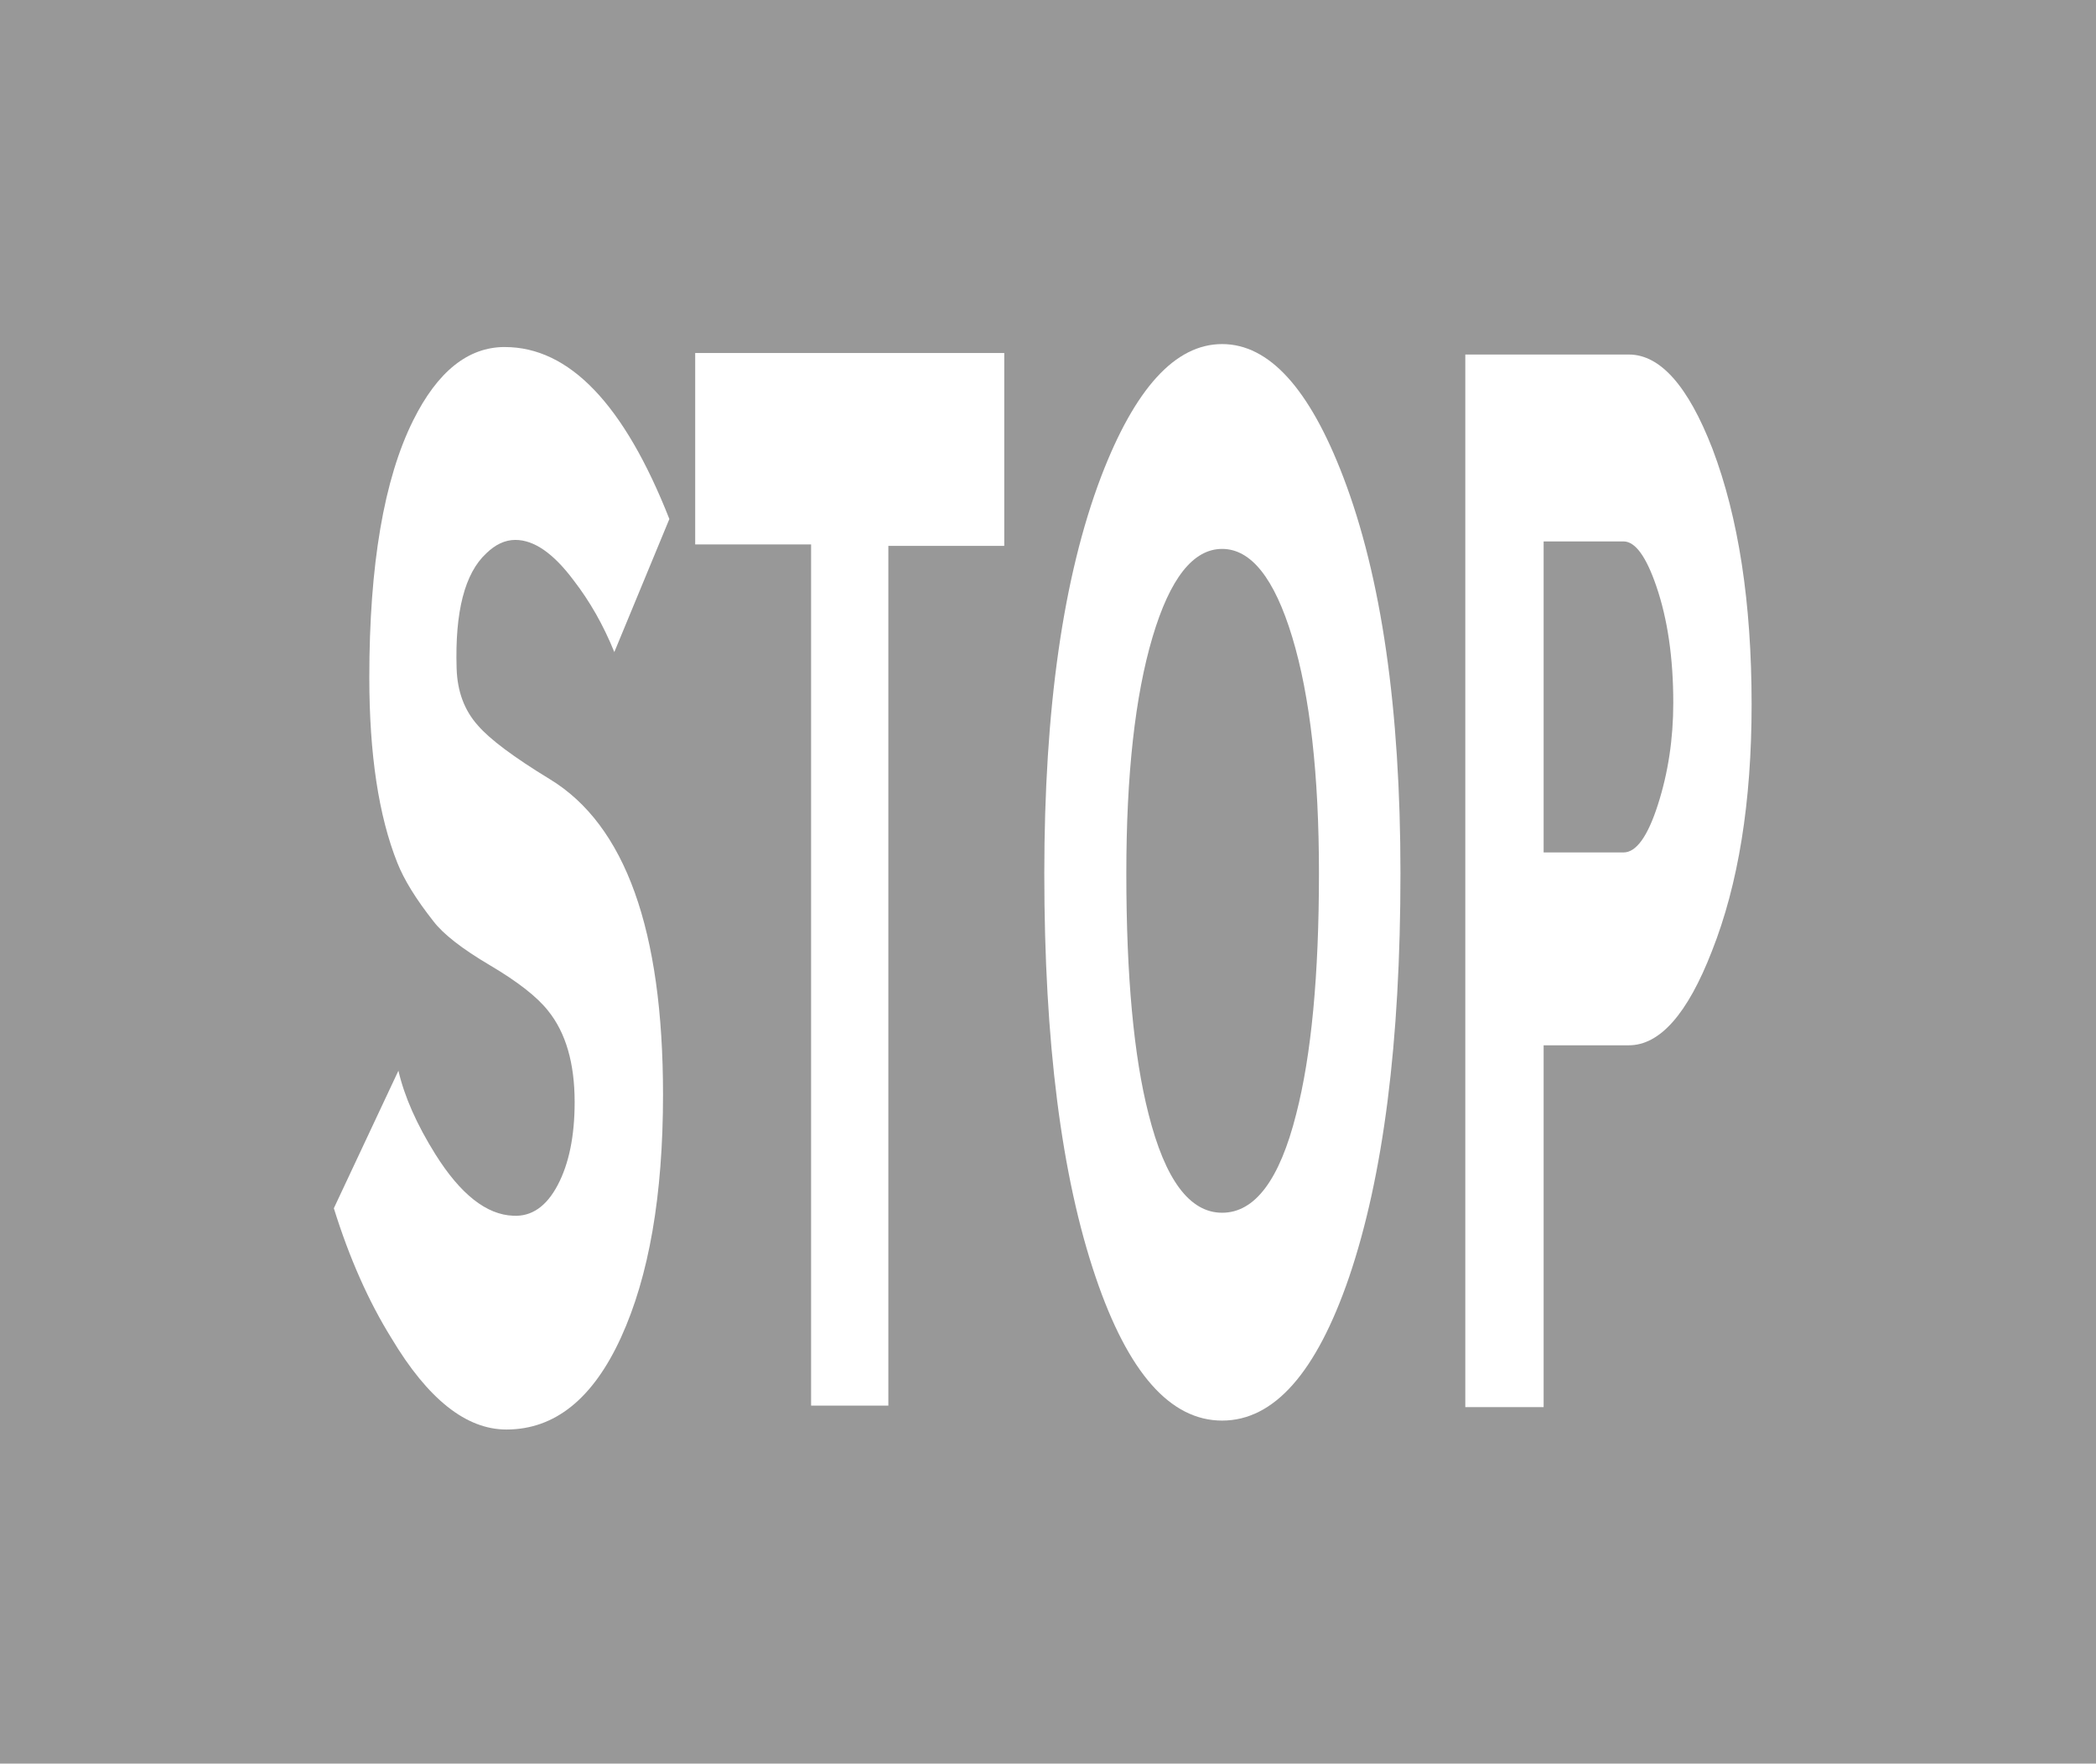 <?xml version="1.0" encoding="UTF-8" standalone="no"?>
<!-- Created with Inkscape (http://www.inkscape.org/) -->

<svg
   xmlns:dc="http://purl.org/dc/elements/1.1/"
   xmlns:cc="http://creativecommons.org/ns#"
   xmlns:rdf="http://www.w3.org/1999/02/22-rdf-syntax-ns#"
   xmlns:svg="http://www.w3.org/2000/svg"
   xmlns="http://www.w3.org/2000/svg"
   xmlns:sodipodi="http://sodipodi.sourceforge.net/DTD/sodipodi-0.dtd"
   xmlns:inkscape="http://www.inkscape.org/namespaces/inkscape"
   width="309"
   height="260"
   id="svg2994"
   version="1.1"
   inkscape:version="0.48.5 r10040"
   sodipodi:docname="CANC Stop.svg"
   inkscape:export-filename="C:\Users\utente\Desktop\CANC drittok.png"
   inkscape:export-xdpi="90"
   inkscape:export-ydpi="90">
  <defs
     id="defs2996" />
  <sodipodi:namedview
     id="base"
     pagecolor="#ffffff"
     bordercolor="#666666"
     borderopacity="1.0"
     inkscape:pageopacity="0.0"
     inkscape:pageshadow="2"
     inkscape:zoom="0.125"
     inkscape:cx="-450.17734"
     inkscape:cy="-123.44532"
     inkscape:document-units="px"
     inkscape:current-layer="layer1"
     showgrid="false"
     inkscape:window-width="1366"
     inkscape:window-height="705"
     inkscape:window-x="-8"
     inkscape:window-y="-8"
     inkscape:window-maximized="1"
     fit-margin-top="0"
     fit-margin-left="0"
     fit-margin-right="0"
     fit-margin-bottom="0"
     inkscape:object-nodes="true"
     inkscape:object-paths="false" />
  <g
     inkscape:label="Livello 1"
     inkscape:groupmode="layer"
     id="layer1"
     transform="translate(-237.857,-560.933)">
    <rect
       inkscape:export-ydpi="90"
       inkscape:export-xdpi="90"
       inkscape:export-filename="C:\Users\utente\Desktop\CANCdx.png"
       y="560.933"
       x="237.857"
       height="260"
       width="309"
       id="rect5153"
       style="fill:#989898;fill-opacity:1;stroke-width:5.2;stroke-linecap:round;stroke-linejoin:round;stroke-miterlimit:4;stroke-dasharray:15.6, 15.6;stroke-dashoffset:0" />
    <g
       transform="matrix(0.595,0,0,1.681,13433.75,-4736.915)"
       style="font-size:131.125px;font-style:normal;font-weight:normal;line-height:125%;letter-spacing:0px;word-spacing:0px;fill:#ffffff;fill-opacity:1;stroke:none;font-family:Sans"
       id="text7427-0-4-8">
      <path
         inkscape:connector-curvature="0"
         d="m -22052.902,3182.04 c 15.999,10e-5 29.592,5.027 40.781,15.082 l -13.638,11.669 c -2.71,-2.361 -6.076,-4.459 -10.096,-6.295 -4.983,-2.361 -9.79,-3.541 -14.422,-3.541 -2.537,0 -4.942,0.394 -7.214,1.18 -5.333,1.75 -7.781,5.115 -7.343,10.096 0.176,2.012 1.924,3.674 5.246,4.986 2.971,1.222 8.915,2.795 17.831,4.718 18.709,4.023 28.063,13.245 28.063,27.667 0,8.83 -3.475,15.933 -10.424,21.308 -6.95,5.375 -16.413,8.063 -28.391,8.063 -9.965,0 -19.448,-2.666 -28.452,-7.999 -5.682,-3.233 -10.447,-7.035 -14.294,-11.405 l 15.999,-12.065 c 1.486,2.273 4.546,4.721 9.179,7.343 6.206,3.497 12.629,5.29 19.272,5.378 4.546,0.085 8.218,-0.812 11.017,-2.691 2.798,-1.879 4.197,-4.305 4.197,-7.277 0,-3.409 -2.186,-6.076 -6.558,-7.999 -2.711,-1.222 -7.519,-2.554 -14.424,-3.998 -6.906,-1.443 -11.581,-2.733 -14.028,-3.87 -4.284,-1.923 -7.257,-3.628 -8.919,-5.114 -4.632,-4.108 -6.947,-9.528 -6.947,-16.259 0,-9.879 3.627,-17.396 10.88,-22.553 6.032,-4.284 13.594,-6.426 22.685,-6.426 z"
         style="font-variant:normal;font-stretch:normal;fill:#ffffff;font-family:CodiceBianco;-inkscape-font-specification:CodiceBianco"
         id="path8691" />
      <path
         inkscape:connector-curvature="0"
         d="m -21929.148,3182.564 0,16.915 -28.715,0 0,75.398 -19.144,0 0,-75.526 -28.716,0 0,-16.787 z"
         style="font-variant:normal;font-stretch:normal;fill:#ffffff;font-family:CodiceBianco;-inkscape-font-specification:CodiceBianco"
         id="path8693" />
      <path
         inkscape:connector-curvature="0"
         d="m -21830.98,3228.199 c 0,14.771 -4.239,26.572 -12.717,35.402 -8.129,8.393 -18.619,12.589 -31.469,12.589 -12.851,0 -23.298,-4.196 -31.341,-12.589 -8.478,-8.83 -12.717,-20.631 -12.717,-35.402 0,-14.424 4.677,-26.008 14.03,-34.75 8.393,-7.779 18.402,-11.669 30.028,-11.669 11.626,0 21.635,3.89 30.028,11.669 9.438,8.742 14.158,20.326 14.158,34.75 z m -20.192,0 c 0,-8.654 -2.207,-15.56 -6.621,-20.718 -4.414,-5.158 -10.205,-7.737 -17.373,-7.737 -7.168,1e-4 -12.916,2.579 -17.243,7.737 -4.327,5.158 -6.491,12.064 -6.491,20.718 0,9.004 1.836,16.04 5.507,21.108 4.108,5.77 10.184,8.656 18.227,8.655 8.128,1e-4 14.247,-2.885 18.355,-8.655 3.759,-5.157 5.638,-12.193 5.639,-21.108 z"
         style="font-variant:normal;font-stretch:normal;fill:#ffffff;font-family:CodiceBianco;-inkscape-font-specification:CodiceBianco"
         id="path8695" />
      <path
         inkscape:connector-curvature="0"
         d="m -21774.394,3182.697 c 7.78,1e-4 14.685,2.755 20.717,8.263 6.469,6.032 9.704,13.506 9.704,22.421 0,8.566 -3.279,15.778 -9.836,21.637 -6.032,5.506 -12.893,8.259 -20.585,8.259 l -21.112,0 0,31.733 -19.404,0 0,-92.313 z m -21.112,16.391 0,27.275 19.8,0 c 3.148,1e-4 5.989,-1.399 8.523,-4.196 2.535,-2.797 3.802,-5.77 3.802,-8.918 0,-3.932 -1.398,-7.341 -4.194,-10.228 -2.534,-2.622 -5.245,-3.933 -8.131,-3.934 z"
         style="font-variant:normal;font-stretch:normal;fill:#ffffff;font-family:CodiceBianco;-inkscape-font-specification:CodiceBianco"
         id="path8697" />
    </g>
  </g>
</svg>
